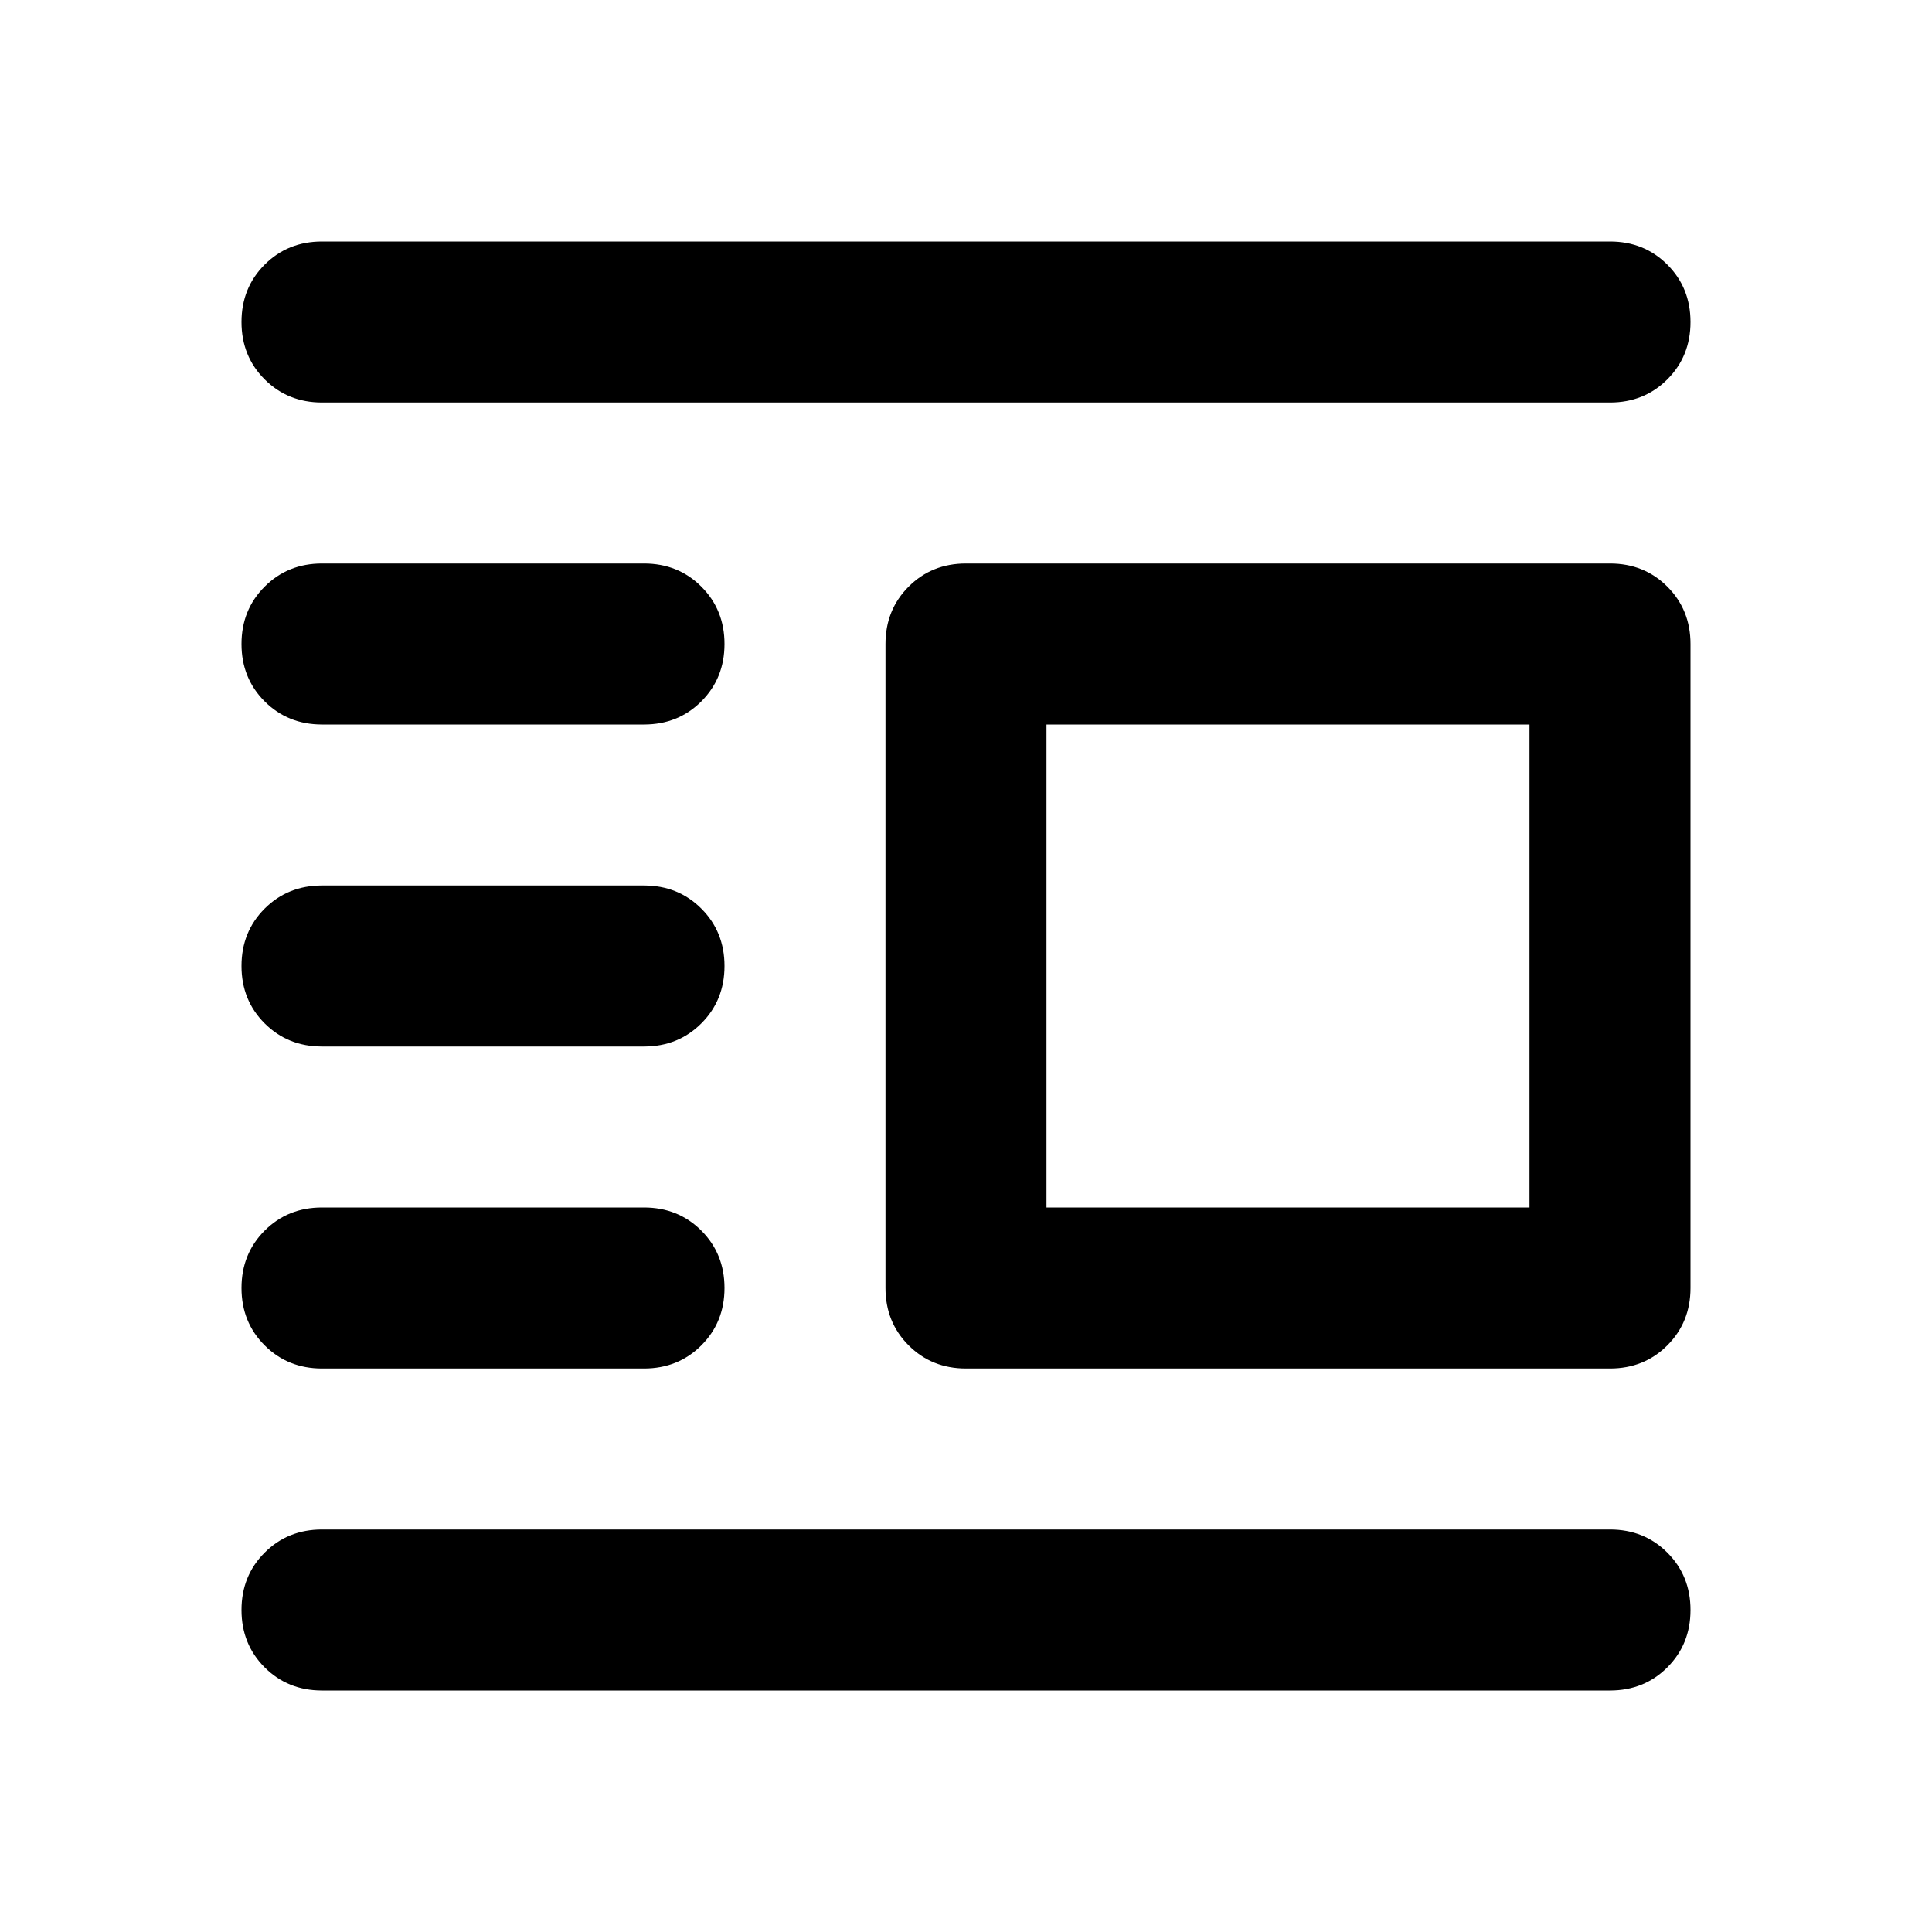 <svg aria-hidden="true" viewBox="0 -960 960 960" fill="currentColor">
  <path d="M480-280q-17 0-28.5-11.5T440-320v-320q0-17 11.5-28.5T480-680h320q17 0 28.5 11.5T840-640v320q0 17-11.5 28.5T800-280H480Zm40-80h240v-240H520v240ZM160-120q-17 0-28.5-11.5T120-160q0-17 11.5-28.5T160-200h640q17 0 28.5 11.5T840-160q0 17-11.5 28.5T800-120H160Zm0-160q-17 0-28.5-11.5T120-320q0-17 11.5-28.5T160-360h160q17 0 28.5 11.5T360-320q0 17-11.5 28.5T320-280H160Zm0-160q-17 0-28.5-11.5T120-480q0-17 11.5-28.5T160-520h160q17 0 28.5 11.5T360-480q0 17-11.5 28.5T320-440H160Zm0-160q-17 0-28.5-11.5T120-640q0-17 11.5-28.5T160-680h160q17 0 28.5 11.5T360-640q0 17-11.5 28.5T320-600H160Zm0-160q-17 0-28.5-11.5T120-800q0-17 11.5-28.5T160-840h640q17 0 28.5 11.5T840-800q0 17-11.5 28.5T800-760H160Z"/>
</svg>
